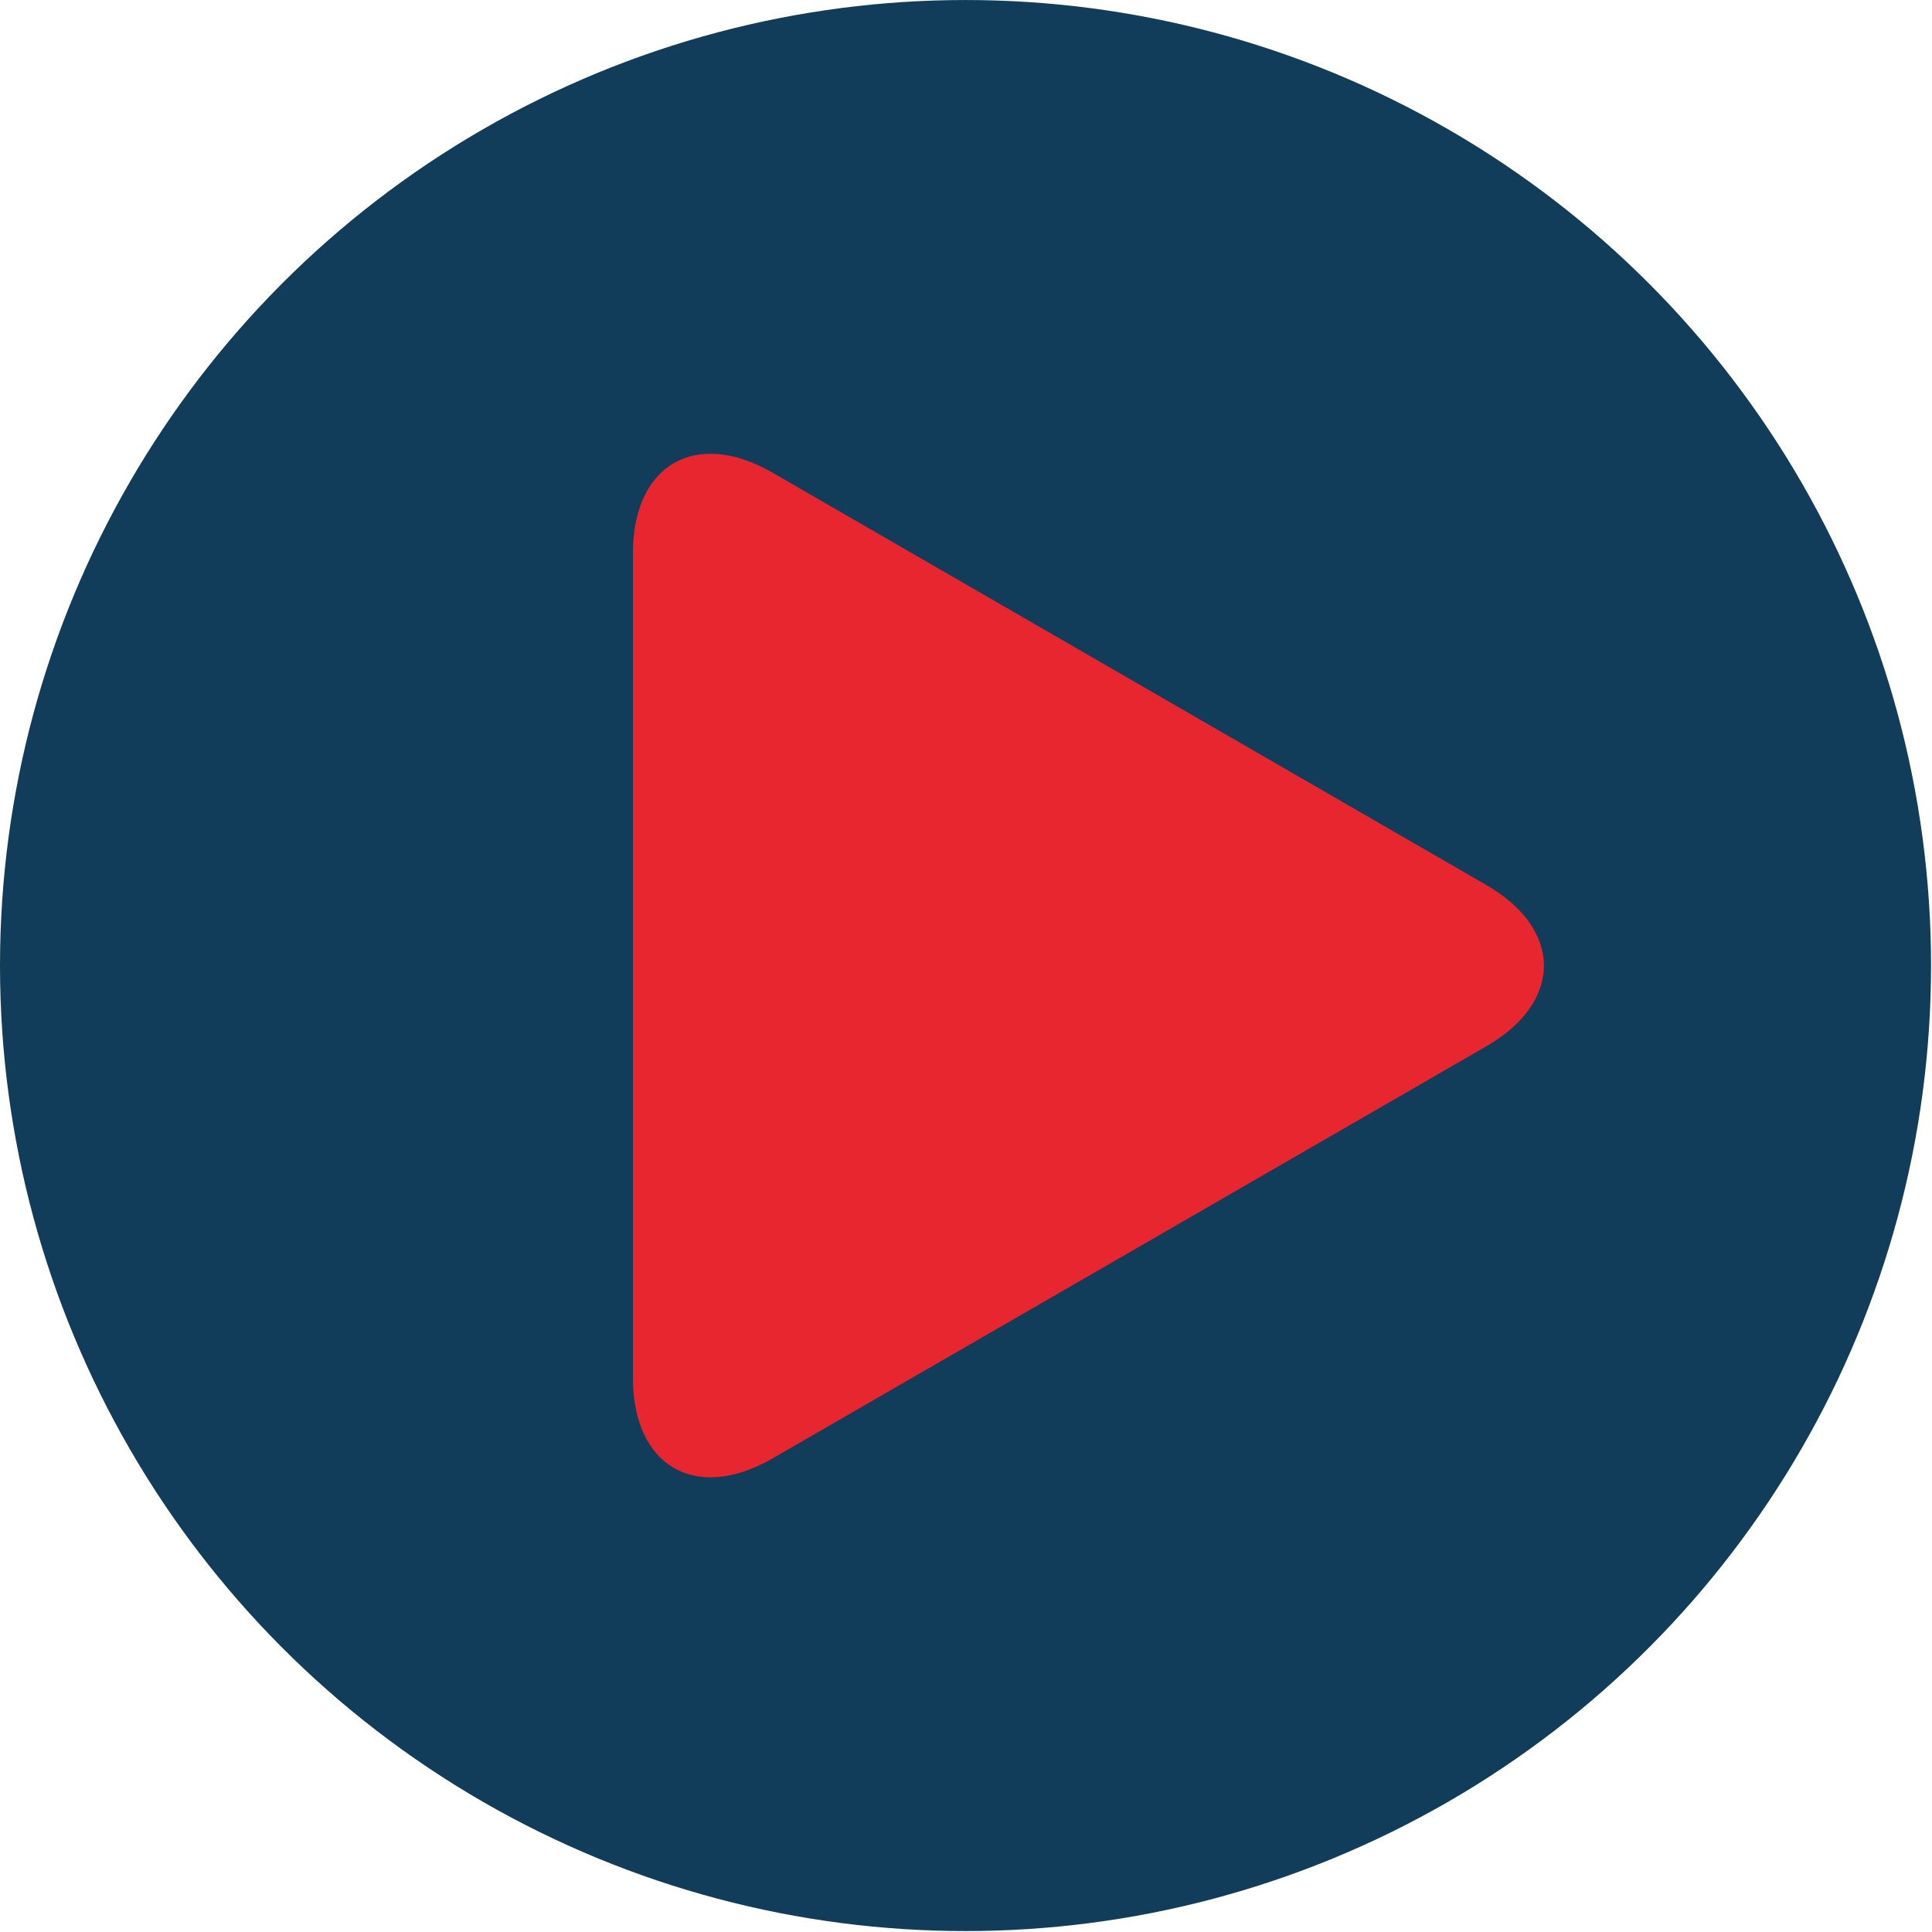 <?xml version="1.0" encoding="utf-8"?>
<!-- Generator: Adobe Illustrator 15.0.2, SVG Export Plug-In  -->
<!DOCTYPE svg PUBLIC "-//W3C//DTD SVG 1.1//EN" "http://www.w3.org/Graphics/SVG/1.1/DTD/svg11.dtd">
<svg version="1.1"
	 xmlns="http://www.w3.org/2000/svg" xmlns:xlink="http://www.w3.org/1999/xlink" xmlns:a="http://ns.adobe.com/AdobeSVGViewerExtensions/3.0/"
	 x="0px" y="0px" width="106px" height="106px" viewBox="0 0 106 106" enable-background="new 0 0 106 106" xml:space="preserve">
<defs>
</defs>
<circle fill="#123D5A" cx="52.974" cy="52.975" r="52.974"/>
<g>
	<path fill="#E82630" d="M34.726,30.356c0-4.865,3.447-6.855,7.66-4.422l39.162,22.623c4.213,2.434,4.213,6.416-0.002,8.848
		l-39.16,22.611c-4.213,2.432-7.66,0.442-7.66-4.424V30.356z"/>
</g>
</svg>
